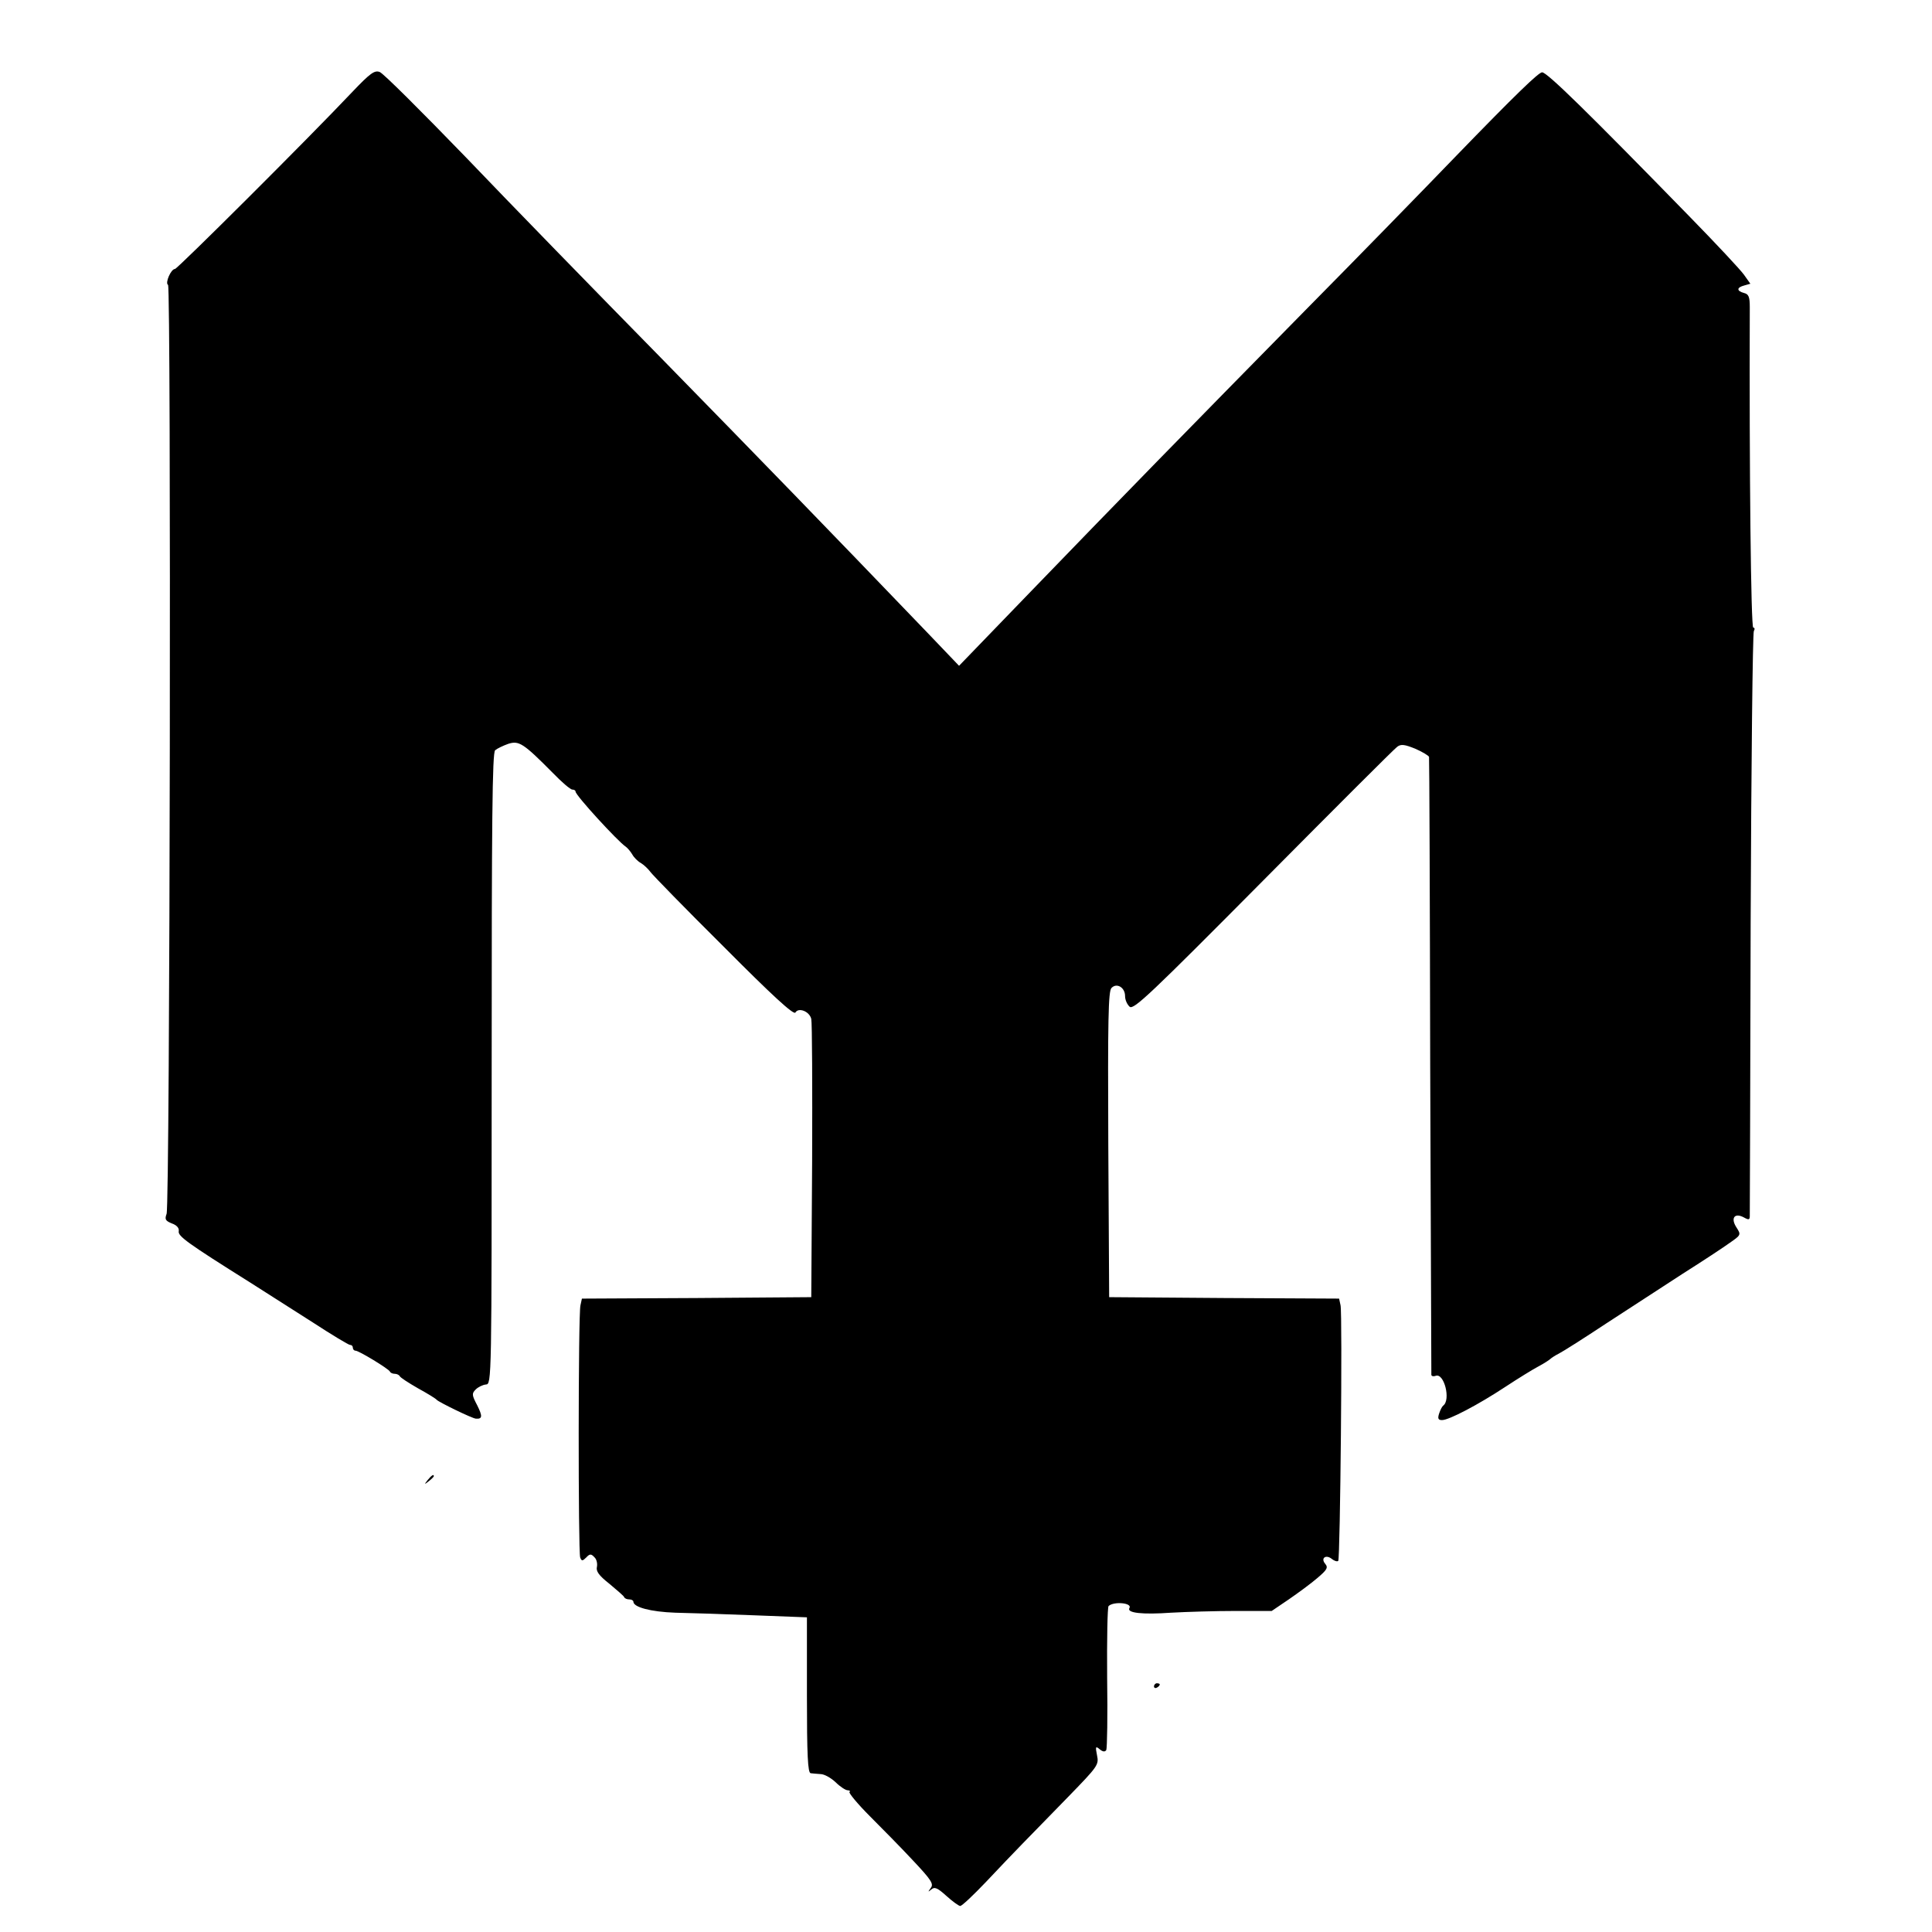 <?xml version="1.0" standalone="no"?>
<!DOCTYPE svg PUBLIC "-//W3C//DTD SVG 20010904//EN"
 "http://www.w3.org/TR/2001/REC-SVG-20010904/DTD/svg10.dtd">
<svg version="1.0" xmlns="http://www.w3.org/2000/svg"
 width="668pt" height="668pt" viewBox="0 0 668 668"
 preserveAspectRatio="xMidYMid meet">
<g transform="translate(0,668) scale(0.1,-0.1)"
fill="#000000" stroke="none">
<path d="M1218 6362 c-157 -166 -604 -611 -613 -612 -14 0 -35 -49 -24 -55 11
-7 7 -3182 -5 -3212 -7 -19 -4 -24 18 -33 17 -6 26 -16 24 -27 -3 -17 28 -40
248 -178 52 -33 149 -95 215 -137 66 -43 124 -78 129 -78 6 0 10 -4 10 -10 0
-5 4 -10 9 -10 12 0 115 -63 119 -72 2 -5 10 -8 17 -8 7 0 15 -4 17 -8 2 -5
30 -23 63 -42 33 -18 62 -36 65 -40 7 -8 122 -64 135 -65 23 -2 24 8 5 46 -19
36 -19 41 -5 55 8 8 24 16 35 17 20 1 20 9 20 1091 0 862 2 1093 12 1102 7 6
28 16 45 22 37 12 52 3 154 -100 31 -32 61 -58 68 -58 6 0 11 -3 11 -7 0 -13
147 -173 173 -190 7 -5 17 -17 23 -27 6 -11 19 -24 30 -30 10 -6 25 -20 33
-31 8 -11 122 -128 254 -259 166 -167 241 -236 247 -227 11 19 49 4 55 -22 3
-12 4 -233 3 -492 l-3 -470 -396 -3 -397 -2 -5 -23 c-8 -29 -8 -853 -1 -872 5
-13 8 -13 21 0 12 13 17 13 28 1 8 -7 11 -22 9 -33 -4 -15 6 -30 43 -59 26
-22 50 -42 51 -46 2 -5 10 -8 18 -8 8 0 14 -4 14 -8 0 -19 60 -35 145 -38 50
-1 172 -5 273 -9 l182 -7 0 -269 c0 -208 3 -269 13 -270 6 -1 22 -2 34 -3 13
0 36 -13 52 -28 16 -16 35 -28 42 -28 7 0 10 -3 6 -6 -3 -3 28 -41 70 -83 42
-42 110 -111 150 -154 64 -68 72 -81 61 -95 -10 -14 -10 -15 2 -5 11 10 21 6
52 -22 21 -19 43 -35 48 -35 6 0 45 37 88 82 42 45 100 105 127 133 28 28 98
101 158 162 103 106 107 111 100 144 -6 30 -5 33 9 21 11 -9 18 -10 23 -3 3 6
5 119 3 251 -1 131 1 243 5 247 18 17 83 11 72 -7 -10 -17 45 -23 144 -16 53
3 153 6 222 6 l126 0 59 40 c32 22 77 55 99 74 33 28 38 36 27 49 -17 20 3 34
24 16 8 -6 17 -9 21 -6 7 8 15 854 8 884 l-5 23 -398 2 -397 3 -3 528 c-2 431
0 530 11 541 18 19 47 2 47 -28 0 -13 7 -29 16 -37 14 -11 72 44 462 437 246
248 454 456 463 462 13 10 26 8 63 -7 25 -11 46 -24 47 -28 1 -4 3 -485 4
-1068 2 -583 4 -1064 4 -1069 1 -4 7 -6 15 -3 29 11 53 -83 26 -103 -4 -3 -10
-15 -14 -27 -6 -18 -3 -23 10 -23 24 0 125 53 219 115 44 29 96 61 115 71 19
10 37 22 40 25 3 3 16 12 30 19 14 7 88 54 165 105 77 50 195 127 263 171 68
43 141 91 163 107 39 27 39 28 23 53 -21 32 -7 52 25 35 18 -10 21 -9 21 6 0
10 2 466 3 1013 2 548 7 1001 11 1008 4 7 3 12 -2 12 -8 0 -14 545 -12 1108 0
36 -4 45 -20 49 -26 7 -26 19 1 26 l21 6 -22 31 c-12 17 -97 108 -189 202
-353 362 -492 498 -509 498 -12 0 -90 -75 -303 -295 -106 -110 -337 -347 -514
-526 -416 -423 -633 -645 -945 -968 l-254 -263 -109 114 c-365 380 -566 587
-922 951 -220 224 -524 536 -675 694 -152 157 -285 290 -297 294 -18 7 -33 -4
-95 -69z"/>
<path d="M1479 1563 c-13 -16 -12 -17 4 -4 9 7 17 15 17 17 0 8 -8 3 -21 -13z"/>
<path d="M3990 849 c0 -5 5 -7 10 -4 6 3 10 8 10 11 0 2 -4 4 -10 4 -5 0 -10
-5 -10 -11z"/>
</g>
</svg>

